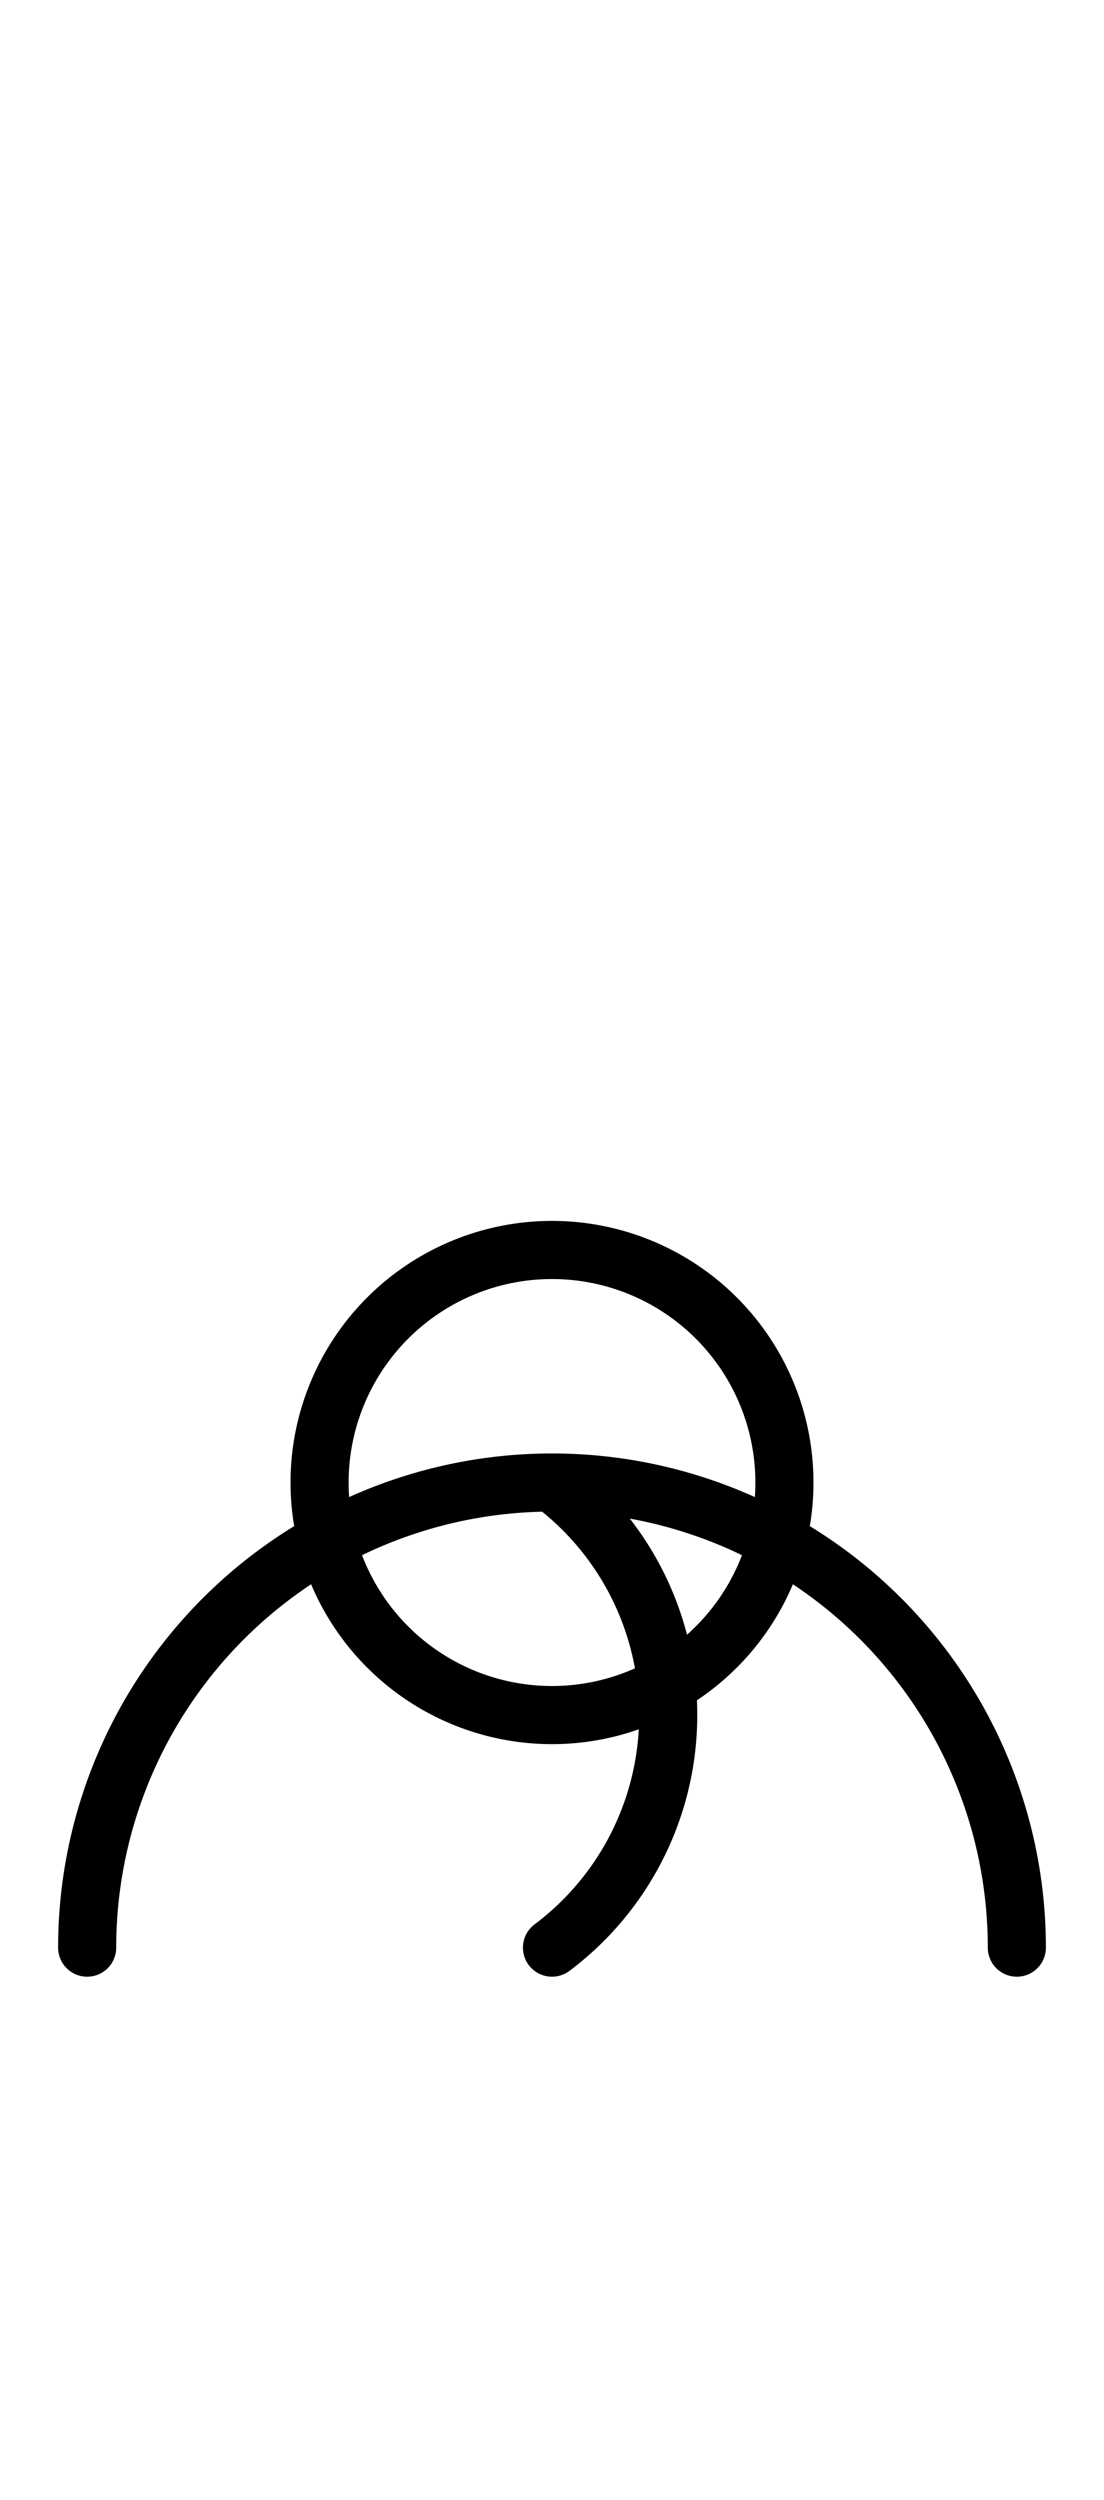 <?xml version="1.0" encoding="utf-8" standalone="yes"?>
<svg xmlns="http://www.w3.org/2000/svg" version="1.1" baseProfile="tiny" width="57" height="129" viewBox="-0.75 -0.75 9.5 21.5" fill="none" stroke="#000000" stroke-linejoin="round" stroke-linecap="round" stroke-width="0.5">
    
    
    <path d="M2,12a2,2 0 1,1 4,0a2,2 0 1,1 -4,0M0,16a4,4 0 1,1 8,0M4,12a2.5,2.5 0 0,1 0,4"></path>
</svg>